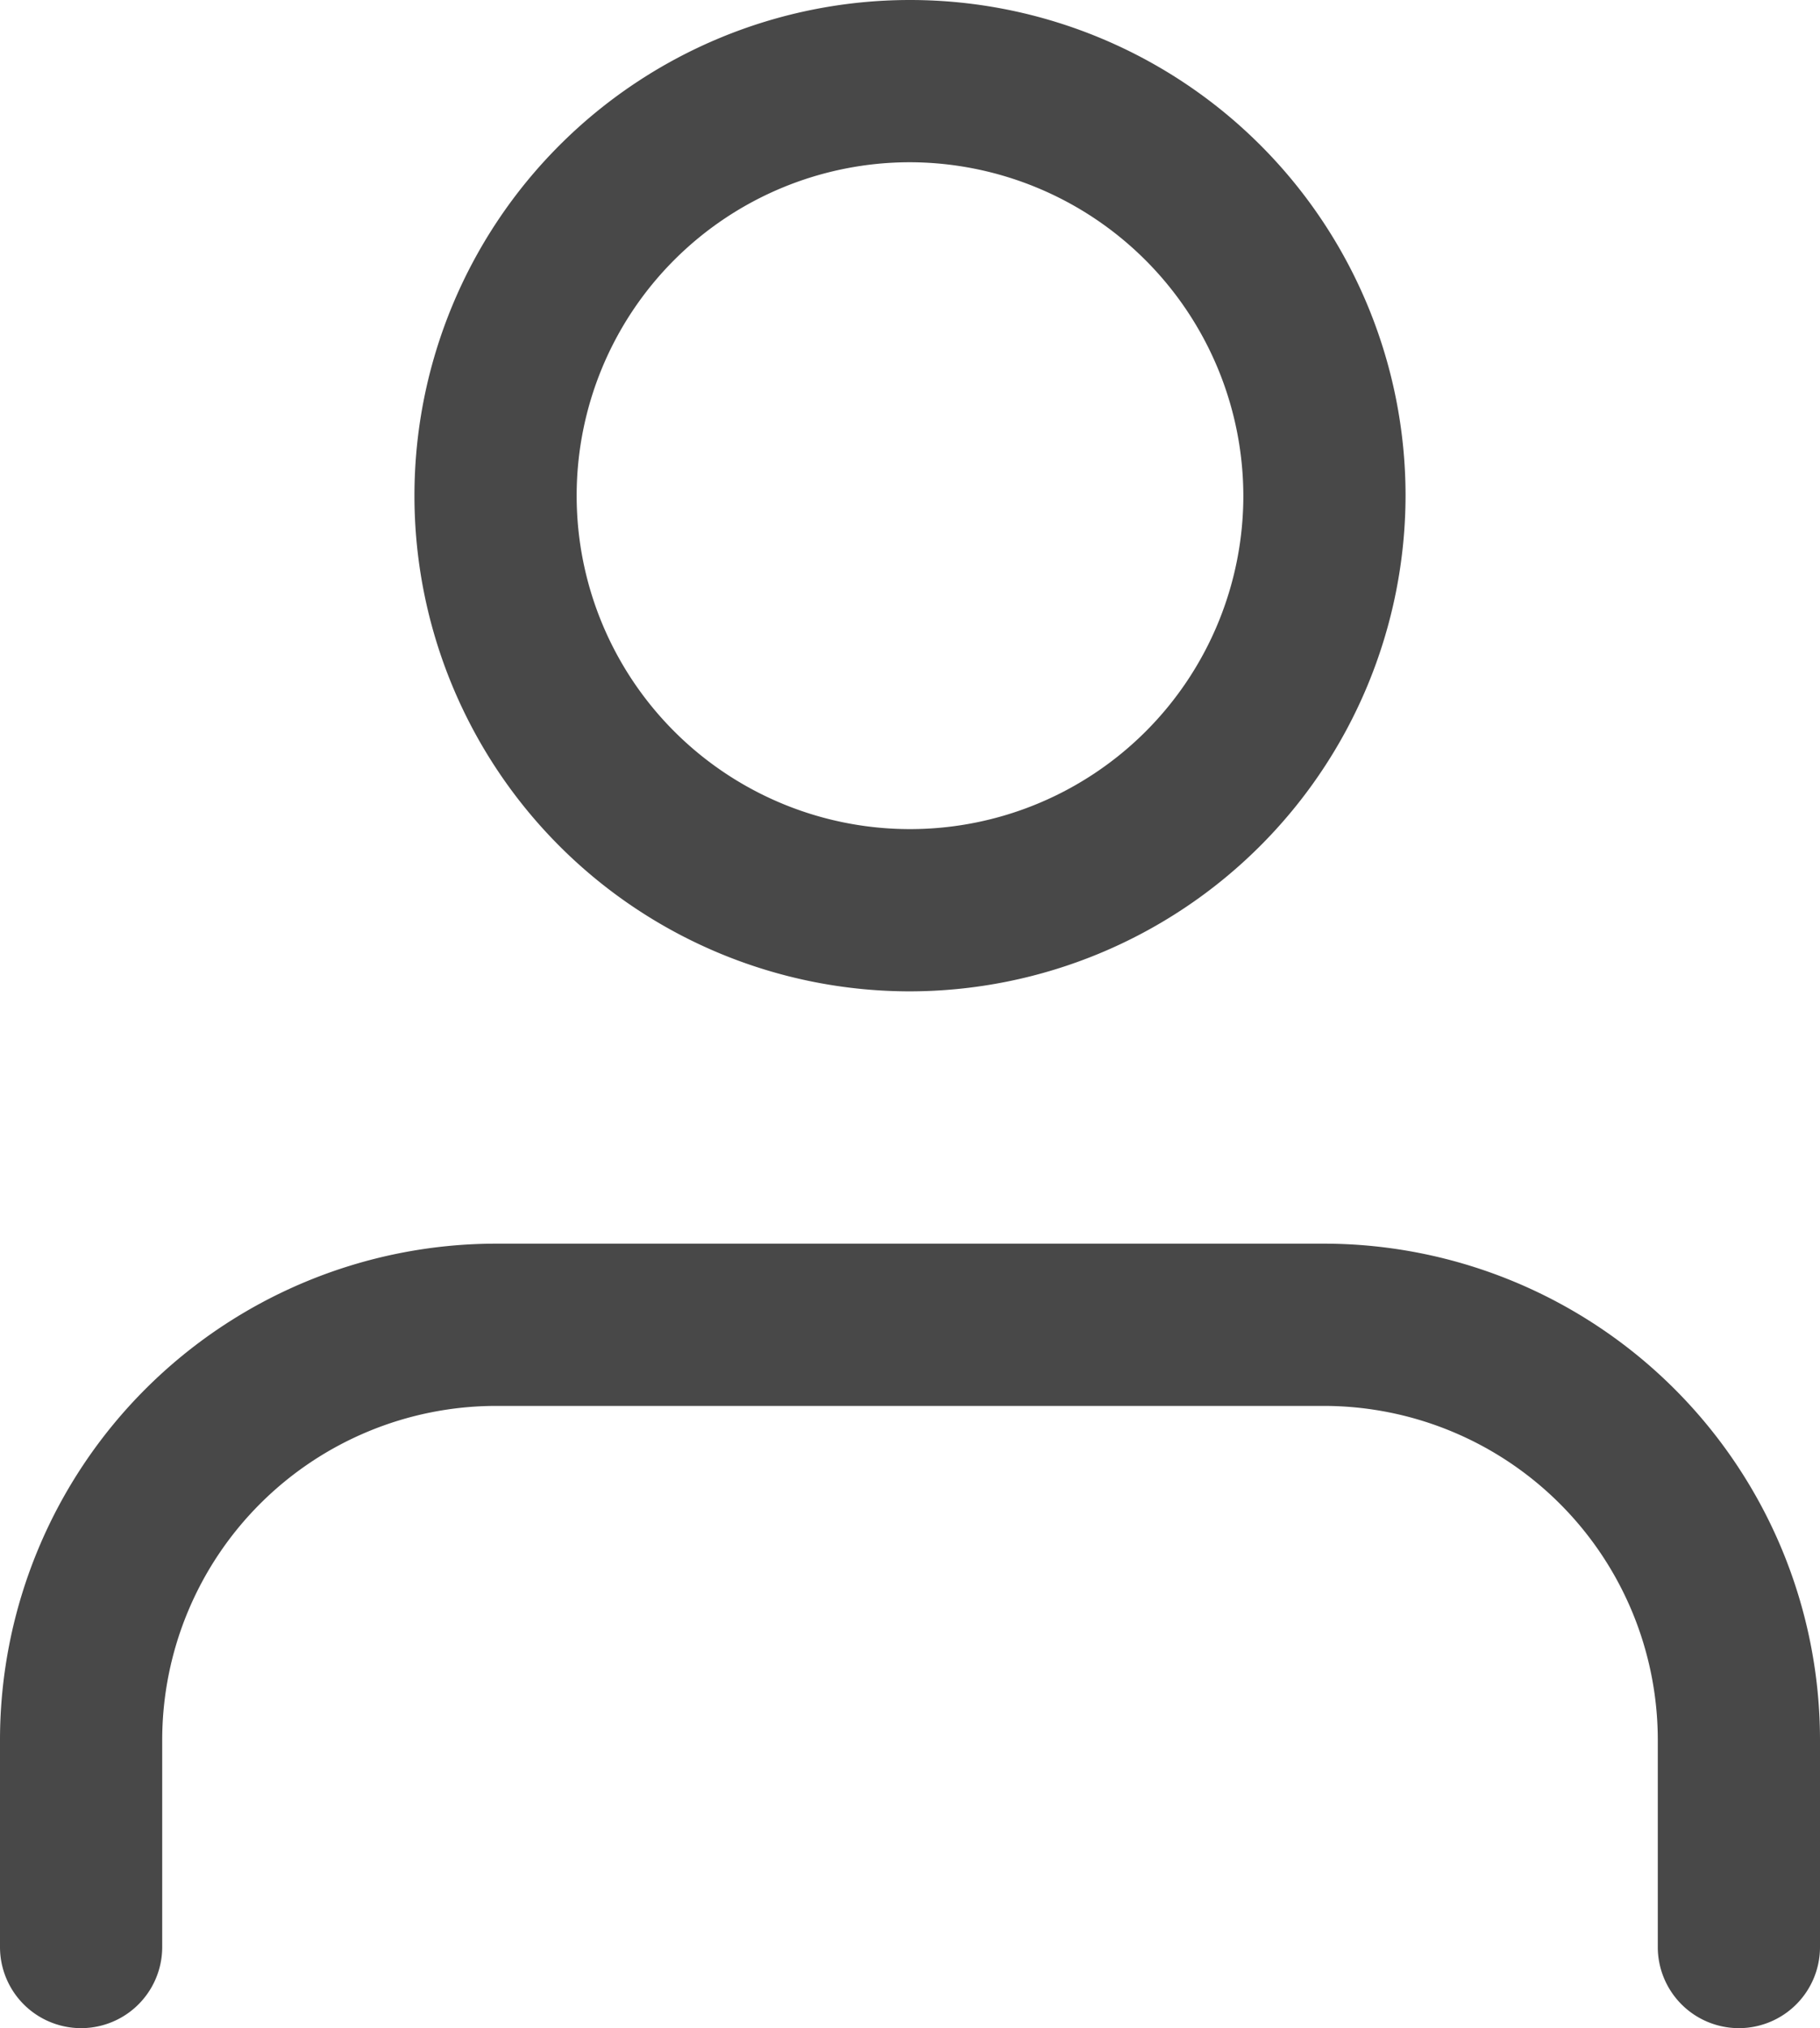 <svg xmlns="http://www.w3.org/2000/svg" viewBox="0 0 22.44 25"><defs><style>.cls-1{fill:#484848;}</style></defs><title>PictoUser</title><g id="Calque_2" data-name="Calque 2"><g id="Calque_1-2" data-name="Calque 1"><path class="cls-1" d="M21.44,25a1,1,0,0,1-1-1V21.44a4.12,4.12,0,0,0-4.11-4.11H6.11A4.12,4.12,0,0,0,2,21.44V24a1,1,0,0,1-2,0V21.44a6.12,6.12,0,0,1,6.11-6.11H16.33a6.12,6.12,0,0,1,6.11,6.11V24A1,1,0,0,1,21.44,25Z"/><path class="cls-1" d="M11.22,12.22a6.11,6.11,0,1,1,6.11-6.11A6.12,6.12,0,0,1,11.22,12.22ZM11.22,2a4.11,4.11,0,1,0,4.11,4.11A4.12,4.12,0,0,0,11.22,2Z"/></g></g></svg>